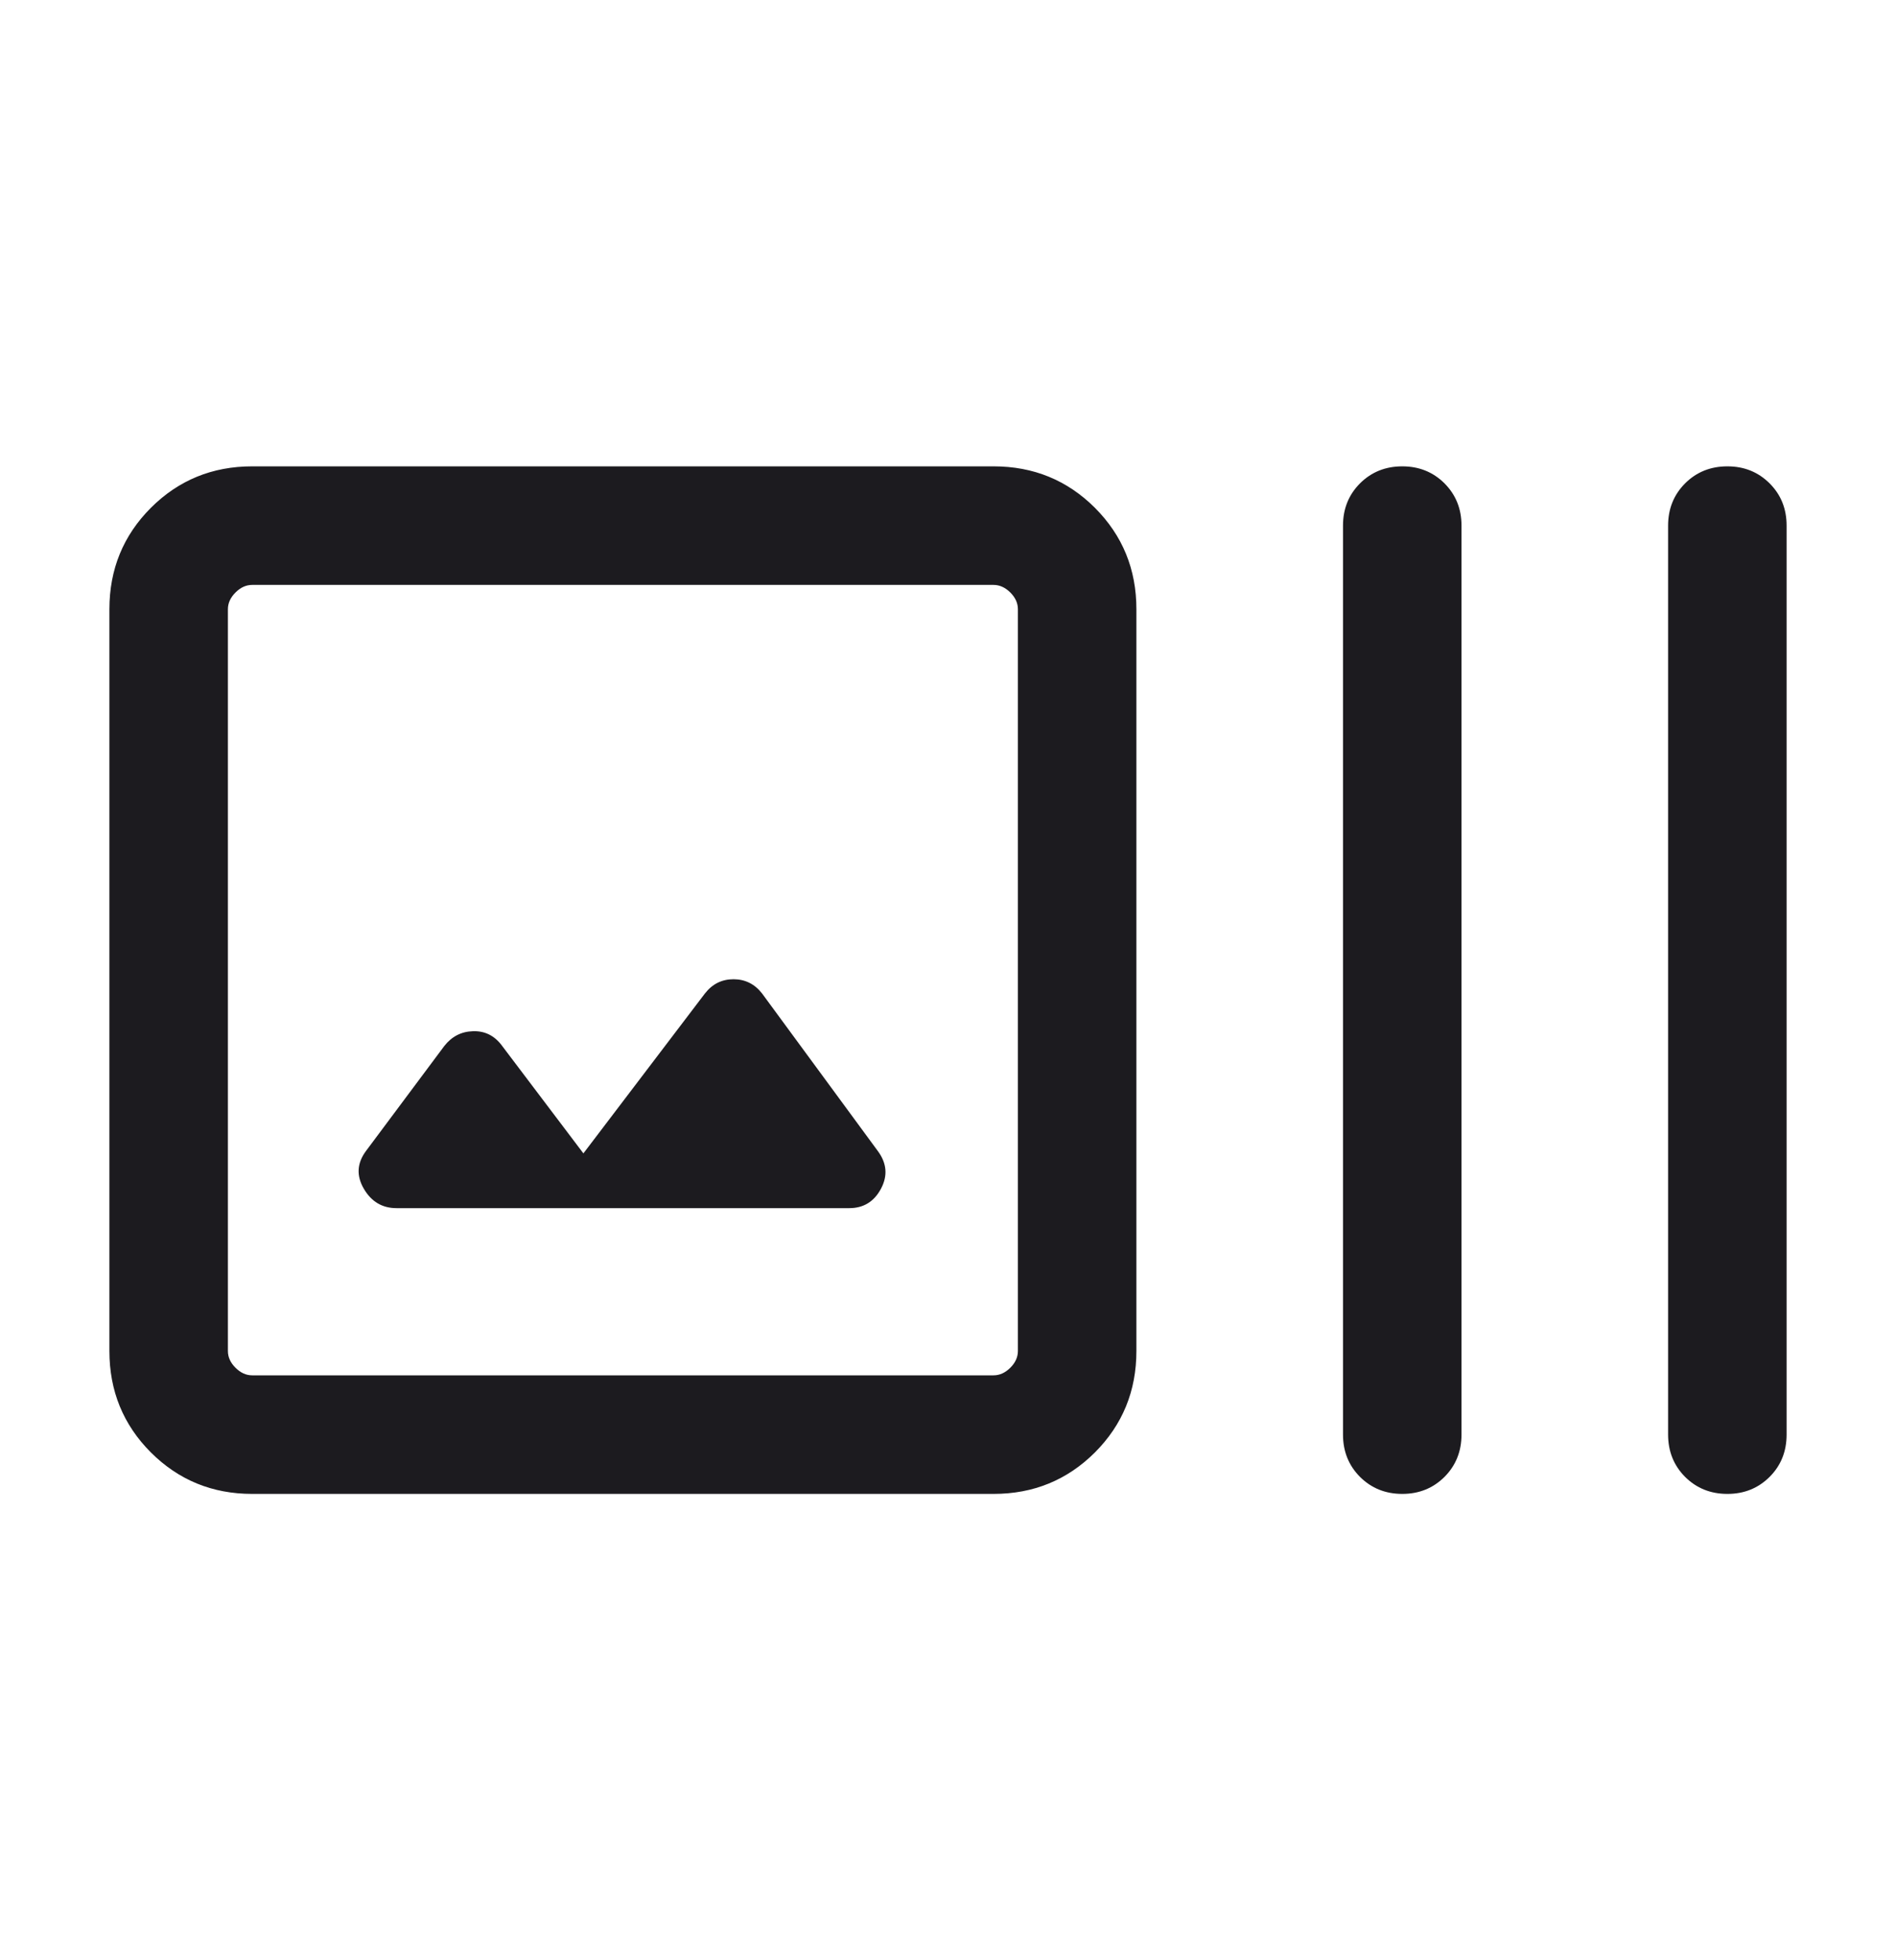 <svg width="30" height="31" viewBox="0 0 30 31" fill="none" xmlns="http://www.w3.org/2000/svg">
<g id="Icon / art_track">
<mask id="mask0_922_87707" style="mask-type:alpha" maskUnits="userSpaceOnUse" x="0" y="0" width="30" height="31">
<rect id="Bounding box" y="0.5" width="30" height="30" fill="#D9D9D9"/>
</mask>
<g mask="url(#mask0_922_87707)">
<path id="art_track" d="M3.99 23.625C3.359 23.625 2.825 23.406 2.387 22.969C1.95 22.531 1.731 21.997 1.731 21.365V9.635C1.731 9.003 1.95 8.469 2.387 8.031C2.825 7.594 3.359 7.375 3.99 7.375H15.721C16.352 7.375 16.887 7.594 17.325 8.031C17.762 8.469 17.981 9.003 17.981 9.635V21.365C17.981 21.997 17.762 22.531 17.325 22.969C16.887 23.406 16.352 23.625 15.721 23.625H3.99ZM3.99 21.75H15.721C15.817 21.75 15.905 21.71 15.986 21.63C16.066 21.55 16.106 21.462 16.106 21.365V9.635C16.106 9.538 16.066 9.45 15.986 9.37C15.905 9.29 15.817 9.25 15.721 9.25H3.99C3.894 9.25 3.806 9.29 3.726 9.37C3.646 9.45 3.606 9.538 3.606 9.635V21.365C3.606 21.462 3.646 21.55 3.726 21.63C3.806 21.71 3.894 21.75 3.99 21.75ZM9.231 18.24L7.933 16.524C7.816 16.373 7.665 16.301 7.481 16.308C7.296 16.314 7.146 16.393 7.029 16.543L5.791 18.202C5.648 18.394 5.637 18.593 5.756 18.798C5.875 19.003 6.048 19.106 6.274 19.106H13.438C13.663 19.106 13.831 19.003 13.94 18.798C14.049 18.593 14.032 18.394 13.889 18.202L12.058 15.711C11.941 15.561 11.79 15.486 11.606 15.486C11.421 15.486 11.271 15.561 11.154 15.711L9.231 18.24ZM22.188 23.625C21.922 23.625 21.699 23.535 21.519 23.356C21.34 23.176 21.25 22.953 21.25 22.687V8.312C21.25 8.046 21.34 7.824 21.519 7.644C21.699 7.465 21.922 7.375 22.188 7.375C22.453 7.375 22.676 7.465 22.856 7.644C23.035 7.824 23.125 8.046 23.125 8.312V22.687C23.125 22.953 23.035 23.176 22.856 23.356C22.676 23.535 22.453 23.625 22.188 23.625ZM27.332 23.625C27.066 23.625 26.843 23.535 26.663 23.356C26.484 23.176 26.394 22.953 26.394 22.687V8.312C26.394 8.046 26.484 7.824 26.663 7.644C26.843 7.465 27.066 7.375 27.332 7.375C27.598 7.375 27.82 7.465 28 7.644C28.18 7.824 28.269 8.046 28.269 8.312V22.687C28.269 22.953 28.18 23.176 28 23.356C27.82 23.535 27.598 23.625 27.332 23.625Z" fill="#1C1B1F"/>
</g>
</g>
</svg>

